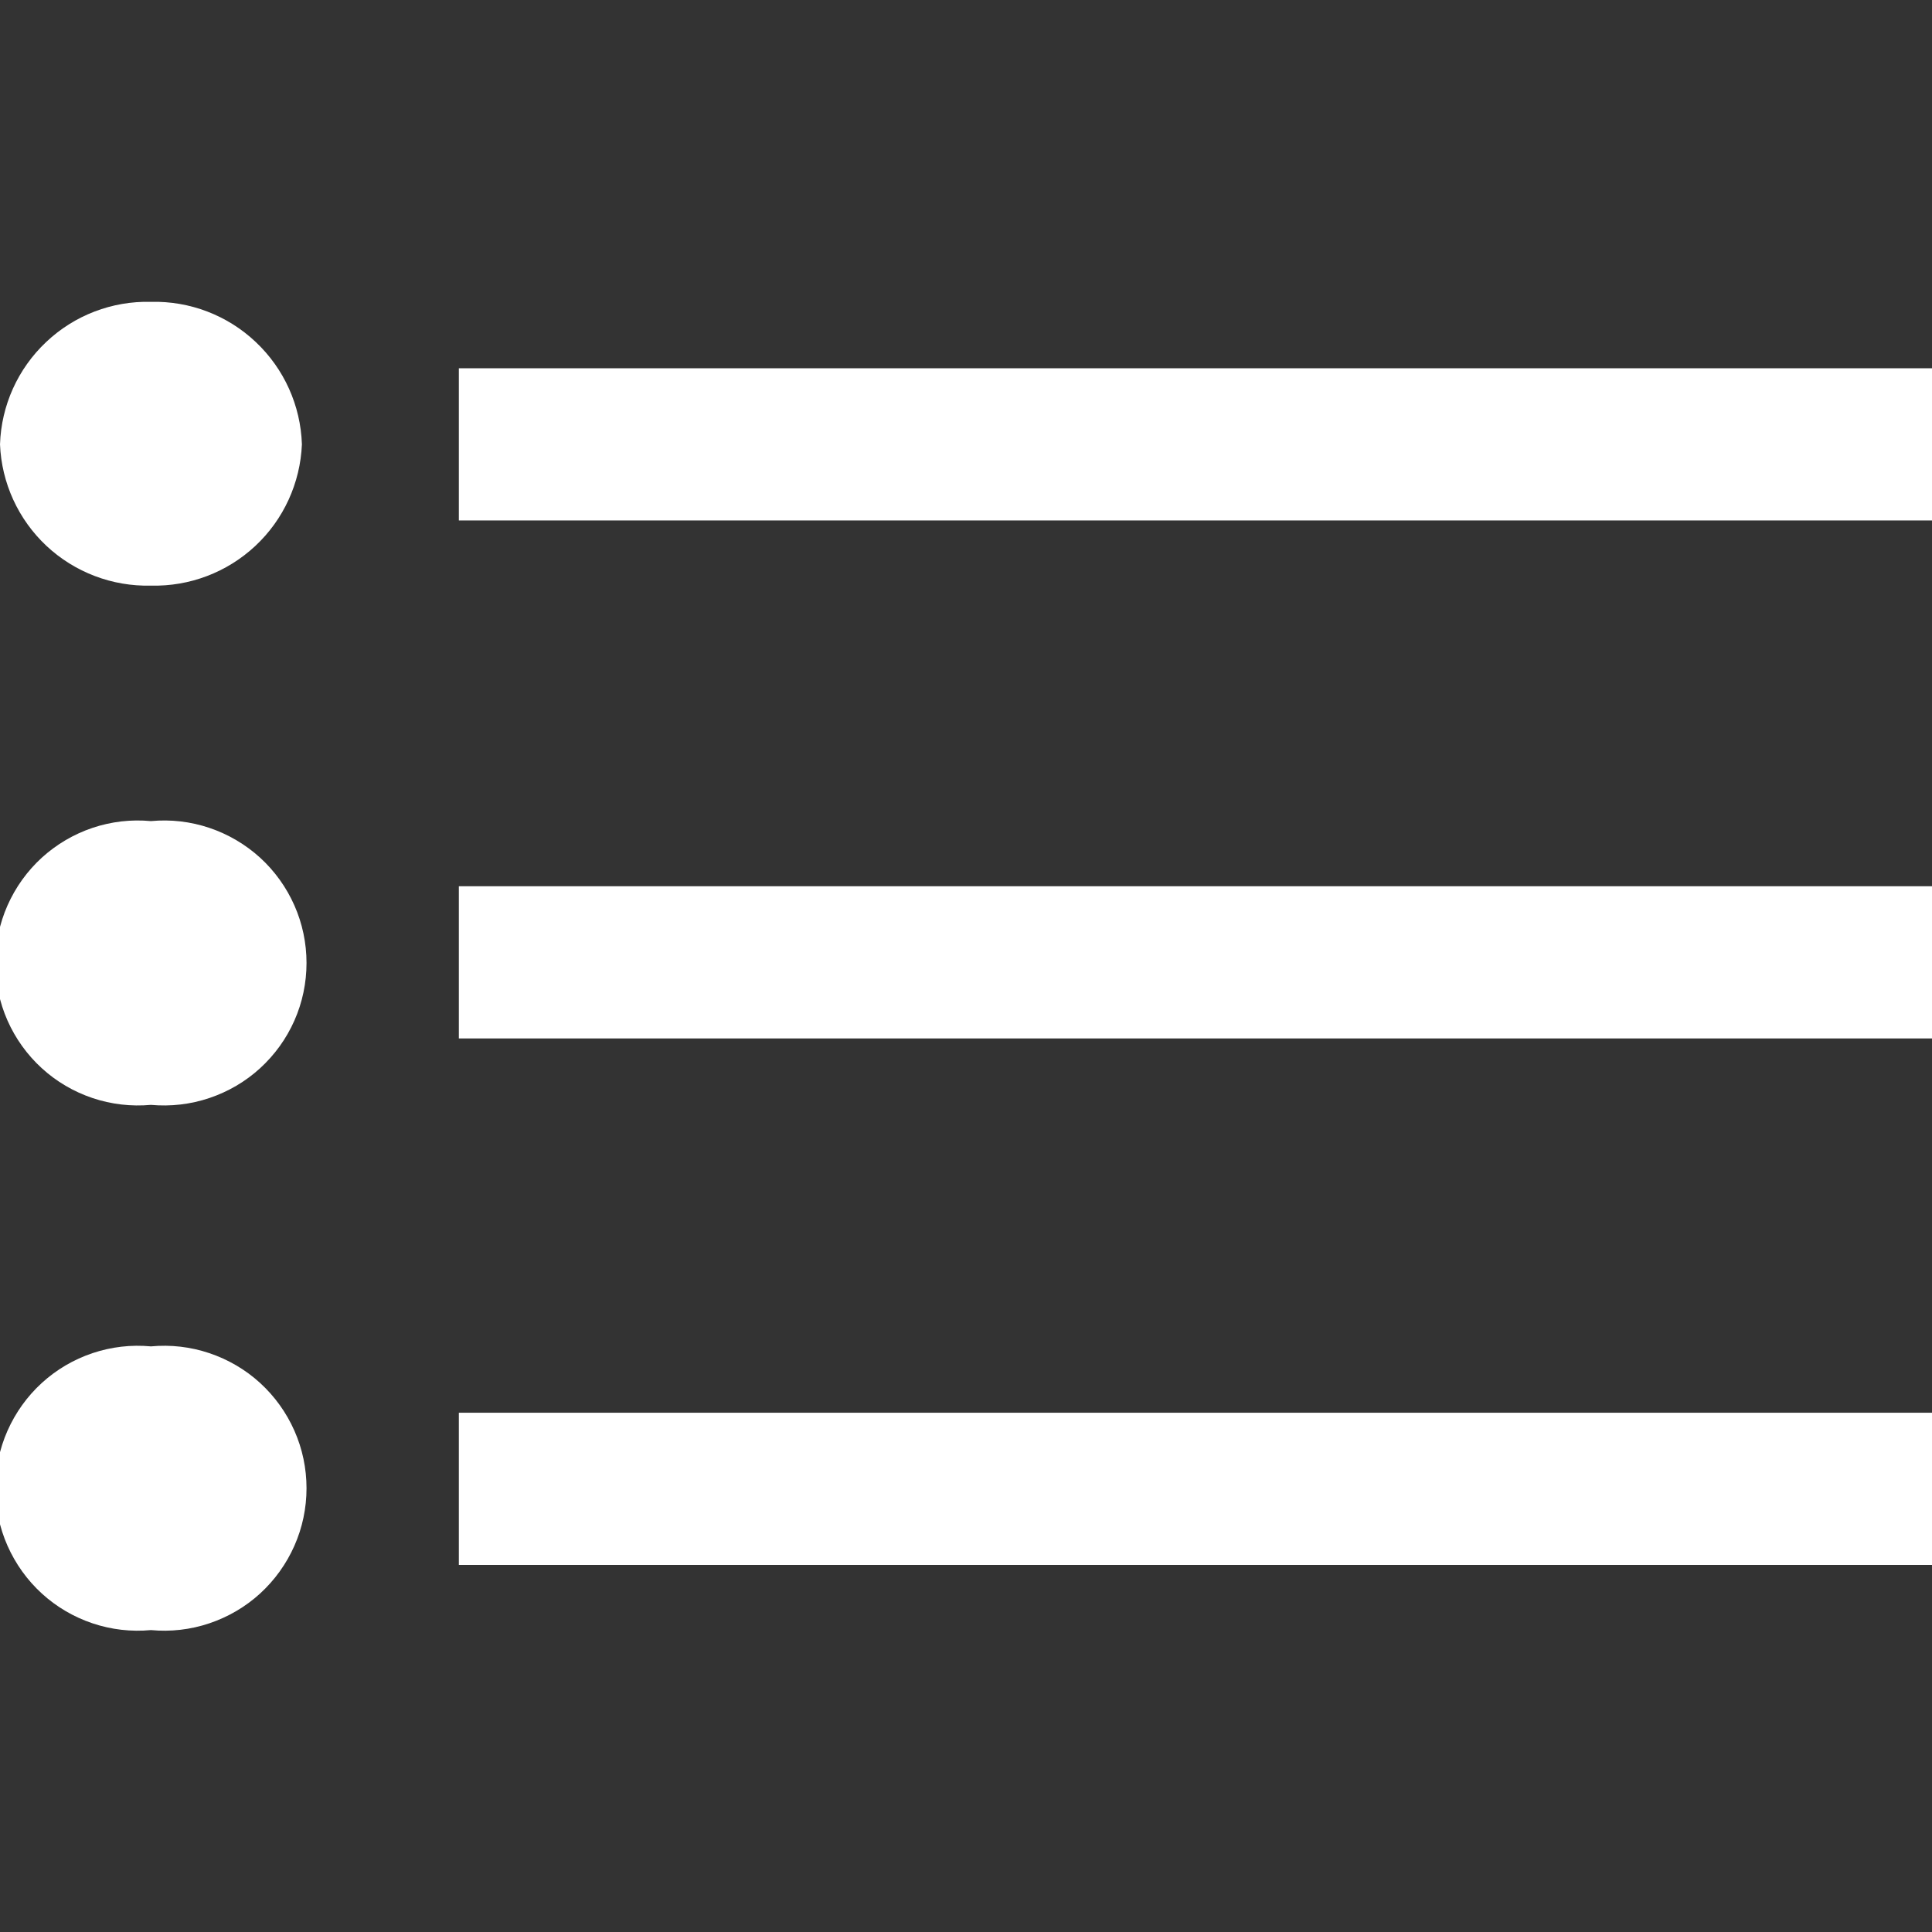 <svg width="26" height="26" viewBox="0 0 26 26" fill="none" xmlns="http://www.w3.org/2000/svg">
<rect x="0" y="0" width="26" height="26" fill="#333333" stroke="none"/>
<g clip-path="url(#clip0_10_14667)">
<path d="M6.175 4.956H26V7.004H6.175V4.956ZM6.175 11.927H26V13.975H6.175V11.927ZM6.175 19.012H26V21.06H6.175V19.012ZM2.031 4.062C2.554 4.049 3.062 4.243 3.442 4.603C3.823 4.962 4.046 5.457 4.063 5.98C4.041 6.5 3.817 6.991 3.436 7.347C3.056 7.702 2.552 7.894 2.031 7.881C1.511 7.894 1.006 7.702 0.626 7.347C0.246 6.991 0.021 6.5 8.30963e-05 5.98C0.017 5.457 0.24 4.962 0.621 4.603C1.001 4.243 1.508 4.049 2.031 4.062ZM2.031 11.05C2.297 11.025 2.565 11.056 2.817 11.141C3.07 11.226 3.303 11.363 3.5 11.542C3.697 11.722 3.854 11.941 3.962 12.185C4.07 12.429 4.125 12.693 4.125 12.959C4.125 13.226 4.07 13.49 3.962 13.734C3.854 13.978 3.697 14.196 3.5 14.376C3.303 14.556 3.07 14.692 2.817 14.777C2.565 14.862 2.297 14.893 2.031 14.869C1.766 14.893 1.498 14.862 1.245 14.777C0.992 14.692 0.76 14.556 0.563 14.376C0.366 14.196 0.209 13.978 0.101 13.734C-0.007 13.49 -0.062 13.226 -0.062 12.959C-0.062 12.693 -0.007 12.429 0.101 12.185C0.209 11.941 0.366 11.722 0.563 11.542C0.76 11.363 0.992 11.226 1.245 11.141C1.498 11.056 1.766 11.025 2.031 11.05ZM2.031 18.119C2.297 18.094 2.565 18.125 2.817 18.21C3.07 18.295 3.303 18.431 3.5 18.611C3.697 18.791 3.854 19.01 3.962 19.254C4.07 19.498 4.125 19.761 4.125 20.028C4.125 20.295 4.07 20.558 3.962 20.802C3.854 21.046 3.697 21.265 3.5 21.445C3.303 21.625 3.07 21.761 2.817 21.846C2.565 21.931 2.297 21.962 2.031 21.937C1.766 21.962 1.498 21.931 1.245 21.846C0.992 21.761 0.76 21.625 0.563 21.445C0.366 21.265 0.209 21.046 0.101 20.802C-0.007 20.558 -0.062 20.295 -0.062 20.028C-0.062 19.761 -0.007 19.498 0.101 19.254C0.209 19.01 0.366 18.791 0.563 18.611C0.76 18.431 0.992 18.295 1.245 18.21C1.498 18.125 1.766 18.094 2.031 18.119Z" fill="white"/>
</g>
<defs>
<clipPath id="clip0_10_14667">
<rect width="26" height="26" fill="white"/>
</clipPath>
</defs>
</svg>
